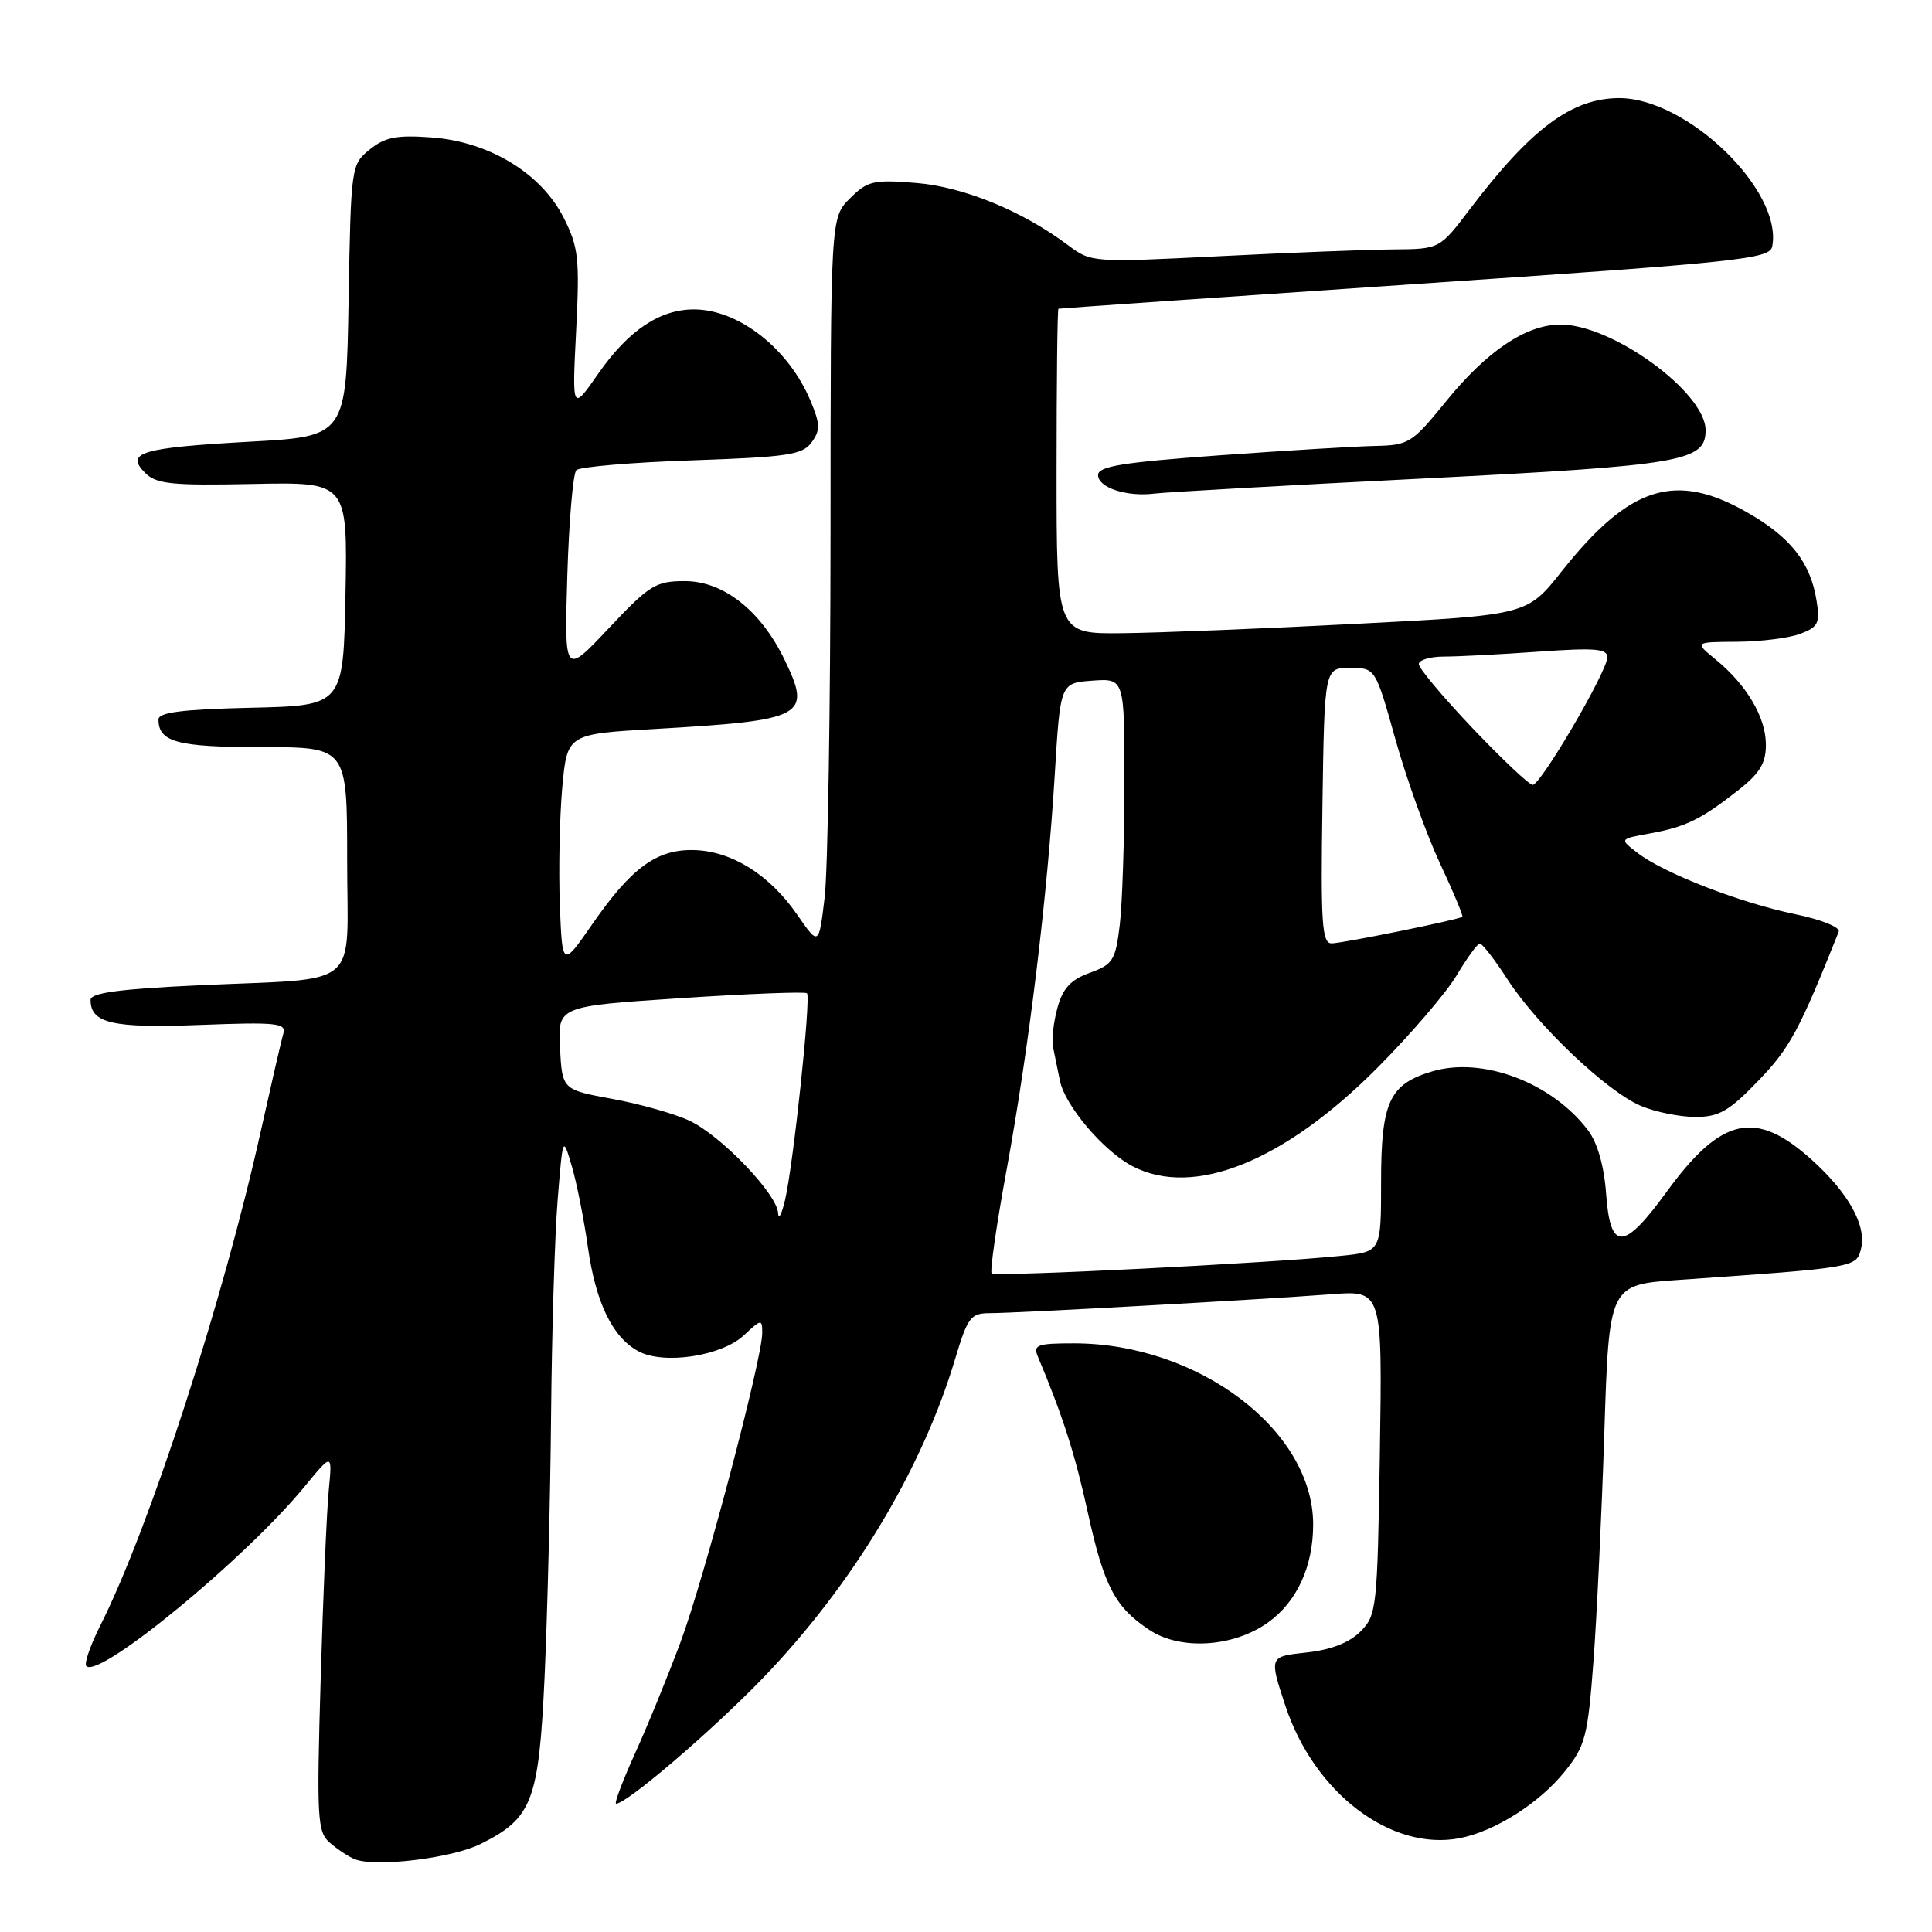 <?xml version="1.0" encoding="UTF-8" standalone="no"?>
<!DOCTYPE svg PUBLIC "-//W3C//DTD SVG 1.1//EN" "http://www.w3.org/Graphics/SVG/1.1/DTD/svg11.dtd" >
<svg xmlns="http://www.w3.org/2000/svg" xmlns:xlink="http://www.w3.org/1999/xlink" version="1.1" viewBox="0 0 256 256">
 <g >
 <path fill="currentColor"
d=" M 63.65 244.35 C 70.54 240.93 71.39 238.71 72.16 222.19 C 72.53 214.11 72.92 198.50 73.02 187.50 C 73.12 176.50 73.51 163.68 73.89 159.00 C 74.58 150.50 74.58 150.50 75.76 154.50 C 76.41 156.70 77.37 161.52 77.89 165.21 C 78.94 172.63 81.16 177.21 84.61 179.06 C 87.97 180.86 95.63 179.69 98.56 176.94 C 100.88 174.77 101.00 174.75 101.00 176.62 C 101.00 180.05 93.31 209.16 90.18 217.57 C 88.53 222.01 85.82 228.65 84.15 232.32 C 82.49 235.99 81.36 239.00 81.64 239.00 C 83.06 239.00 94.38 229.30 101.08 222.36 C 112.96 210.03 122.16 194.76 126.56 180.07 C 128.22 174.54 128.62 174.00 131.16 174.00 C 134.68 174.00 167.28 172.19 176.34 171.50 C 183.17 170.97 183.17 170.97 182.84 192.46 C 182.51 213.19 182.42 214.03 180.25 216.20 C 178.76 217.68 176.34 218.62 173.08 218.97 C 168.17 219.50 168.17 219.50 170.30 225.97 C 174.11 237.56 184.31 245.32 193.41 243.57 C 198.07 242.67 203.95 238.94 207.31 234.77 C 210.06 231.36 210.38 230.14 211.13 220.27 C 211.58 214.35 212.23 200.67 212.58 189.87 C 213.21 170.24 213.21 170.24 222.35 169.60 C 245.87 167.97 245.98 167.95 246.59 165.49 C 247.36 162.43 244.98 158.12 240.09 153.70 C 232.64 146.97 228.10 147.96 220.84 157.92 C 215.14 165.76 213.37 165.82 212.82 158.20 C 212.56 154.55 211.68 151.45 210.45 149.81 C 205.70 143.48 196.48 139.97 189.79 141.96 C 184.09 143.65 183.00 146.00 183.00 156.65 C 183.00 165.86 183.00 165.86 177.75 166.40 C 168.46 167.37 131.88 169.21 131.40 168.73 C 131.15 168.48 132.04 162.25 133.40 154.89 C 136.35 138.78 138.78 118.80 139.77 102.50 C 140.50 90.50 140.50 90.50 144.75 90.19 C 149.00 89.89 149.00 89.89 148.99 103.69 C 148.99 111.29 148.71 119.79 148.37 122.59 C 147.81 127.25 147.47 127.79 144.41 128.90 C 141.88 129.81 140.83 130.94 140.12 133.53 C 139.60 135.41 139.33 137.75 139.53 138.73 C 139.72 139.70 140.14 141.73 140.45 143.23 C 141.15 146.56 146.28 152.58 150.10 154.55 C 158.19 158.73 170.14 153.92 182.50 141.50 C 186.90 137.08 191.62 131.57 193.00 129.26 C 194.38 126.95 195.76 125.04 196.08 125.03 C 196.40 125.01 198.06 127.16 199.77 129.80 C 203.75 135.94 212.97 144.67 217.46 146.55 C 219.37 147.35 222.61 148.00 224.65 148.00 C 227.78 148.00 229.10 147.24 233.00 143.19 C 237.16 138.88 238.43 136.52 243.64 123.46 C 243.87 122.87 241.34 121.85 237.85 121.13 C 230.56 119.62 220.53 115.73 217.04 113.06 C 214.57 111.17 214.57 111.17 218.54 110.45 C 223.33 109.59 225.36 108.60 230.25 104.77 C 233.18 102.48 234.00 101.14 233.99 98.67 C 233.99 95.05 231.45 90.76 227.34 87.39 C 224.50 85.07 224.50 85.07 230.18 85.04 C 233.31 85.02 237.08 84.54 238.56 83.98 C 240.94 83.07 241.19 82.55 240.70 79.56 C 239.89 74.53 237.28 71.20 231.59 67.94 C 222.00 62.44 215.94 64.35 206.92 75.72 C 202.34 81.50 202.34 81.50 179.92 82.65 C 167.59 83.29 153.56 83.85 148.75 83.90 C 140.00 84.00 140.00 84.00 140.00 62.50 C 140.00 50.67 140.11 40.96 140.25 40.91 C 140.39 40.86 161.65 39.39 187.49 37.64 C 230.64 34.73 234.51 34.32 234.83 32.65 C 236.25 25.27 223.58 13.00 214.55 13.00 C 208.27 13.01 202.88 17.02 194.74 27.75 C 190.76 33.00 190.76 33.00 184.63 33.05 C 181.26 33.07 170.87 33.48 161.55 33.95 C 144.81 34.79 144.57 34.78 141.55 32.51 C 135.45 27.93 127.65 24.74 121.35 24.24 C 115.72 23.78 114.94 23.97 112.61 26.30 C 110.06 28.85 110.06 28.85 110.05 70.68 C 110.04 93.68 109.69 115.39 109.27 118.92 C 108.50 125.35 108.50 125.35 105.61 121.17 C 101.97 115.91 96.96 112.77 91.97 112.64 C 87.04 112.51 83.69 114.95 78.50 122.43 C 74.50 128.20 74.50 128.20 74.18 119.85 C 74.01 115.26 74.15 108.30 74.50 104.38 C 75.15 97.26 75.15 97.26 86.82 96.59 C 106.67 95.44 107.60 94.94 103.95 87.40 C 100.80 80.89 95.86 77.00 90.74 77.00 C 86.89 77.00 86.06 77.51 80.66 83.25 C 74.78 89.50 74.78 89.50 75.17 76.30 C 75.39 69.04 75.93 62.74 76.37 62.30 C 76.80 61.86 83.69 61.27 91.66 61.00 C 104.37 60.56 106.34 60.27 107.54 58.62 C 108.71 57.01 108.69 56.20 107.40 53.12 C 104.52 46.21 97.88 41.00 91.95 41.00 C 87.41 41.00 83.26 43.79 79.28 49.50 C 75.80 54.50 75.80 54.50 76.34 43.84 C 76.82 34.23 76.66 32.75 74.69 28.85 C 71.70 22.95 64.80 18.76 57.16 18.21 C 52.55 17.87 51.00 18.18 48.99 19.81 C 46.53 21.80 46.50 22.02 46.19 39.82 C 45.88 57.83 45.88 57.83 33.05 58.53 C 18.70 59.33 16.54 59.97 19.23 62.66 C 20.72 64.15 22.72 64.35 33.51 64.13 C 46.05 63.87 46.05 63.87 45.78 78.68 C 45.50 93.50 45.50 93.50 33.25 93.78 C 24.17 93.99 21.00 94.39 21.00 95.33 C 21.00 98.33 23.49 99.00 34.70 99.00 C 46.00 99.00 46.00 99.00 46.00 113.92 C 46.00 131.44 48.26 129.53 26.25 130.56 C 15.78 131.05 12.00 131.56 12.00 132.49 C 12.00 135.59 14.90 136.26 26.51 135.81 C 36.61 135.42 37.96 135.56 37.55 136.94 C 37.29 137.80 35.94 143.68 34.53 150.00 C 29.58 172.32 19.80 202.46 13.31 215.35 C 11.96 218.02 11.12 220.46 11.44 220.77 C 13.14 222.47 32.44 206.60 40.34 197.00 C 44.04 192.50 44.04 192.50 43.56 197.50 C 43.29 200.25 42.81 211.52 42.49 222.55 C 41.95 241.02 42.05 242.73 43.70 244.17 C 44.69 245.03 46.17 246.01 47.00 246.35 C 49.71 247.46 59.86 246.23 63.65 244.35 Z  M 167.99 215.01 C 171.84 212.27 174.00 207.59 174.00 201.99 C 174.00 189.52 158.77 178.00 142.29 178.00 C 137.43 178.00 136.87 178.21 137.52 179.75 C 140.81 187.58 142.46 192.72 144.12 200.32 C 146.28 210.18 147.73 212.96 152.34 216.00 C 156.44 218.70 163.42 218.26 167.99 215.01 Z  M 188.50 63.41 C 222.96 61.67 226.00 61.15 226.00 57.01 C 226.00 52.00 213.64 42.99 206.78 43.01 C 202.21 43.01 197.01 46.51 191.55 53.25 C 187.11 58.72 186.66 59.00 182.20 59.09 C 179.61 59.14 170.30 59.71 161.50 60.34 C 148.69 61.27 145.50 61.79 145.50 62.95 C 145.50 64.62 149.33 65.87 153.00 65.40 C 154.38 65.22 170.35 64.32 188.50 63.41 Z  M 103.10 160.73 C 102.96 158.21 95.57 150.50 91.40 148.52 C 89.47 147.60 84.88 146.30 81.19 145.62 C 74.50 144.39 74.50 144.39 74.20 138.86 C 73.91 133.33 73.91 133.33 90.20 132.26 C 99.17 131.67 106.70 131.38 106.93 131.61 C 107.48 132.14 105.12 154.34 104.02 159.02 C 103.57 160.93 103.16 161.70 103.10 160.73 Z  M 175.23 106.75 C 175.50 88.50 175.50 88.50 178.88 88.50 C 182.25 88.50 182.25 88.50 184.91 98.00 C 186.37 103.22 189.03 110.60 190.80 114.40 C 192.58 118.19 193.91 121.38 193.77 121.48 C 193.18 121.89 177.85 125.00 176.45 125.00 C 175.17 125.00 174.99 122.40 175.23 106.75 Z  M 195.13 96.50 C 191.21 92.37 188.00 88.55 188.00 88.00 C 188.00 87.45 189.51 87.00 191.35 87.00 C 193.19 87.00 198.81 86.71 203.85 86.35 C 211.34 85.82 213.00 85.95 212.98 87.10 C 212.96 88.97 204.16 104.00 203.09 104.00 C 202.63 104.00 199.05 100.62 195.13 96.50 Z "/>
</g>
</svg>